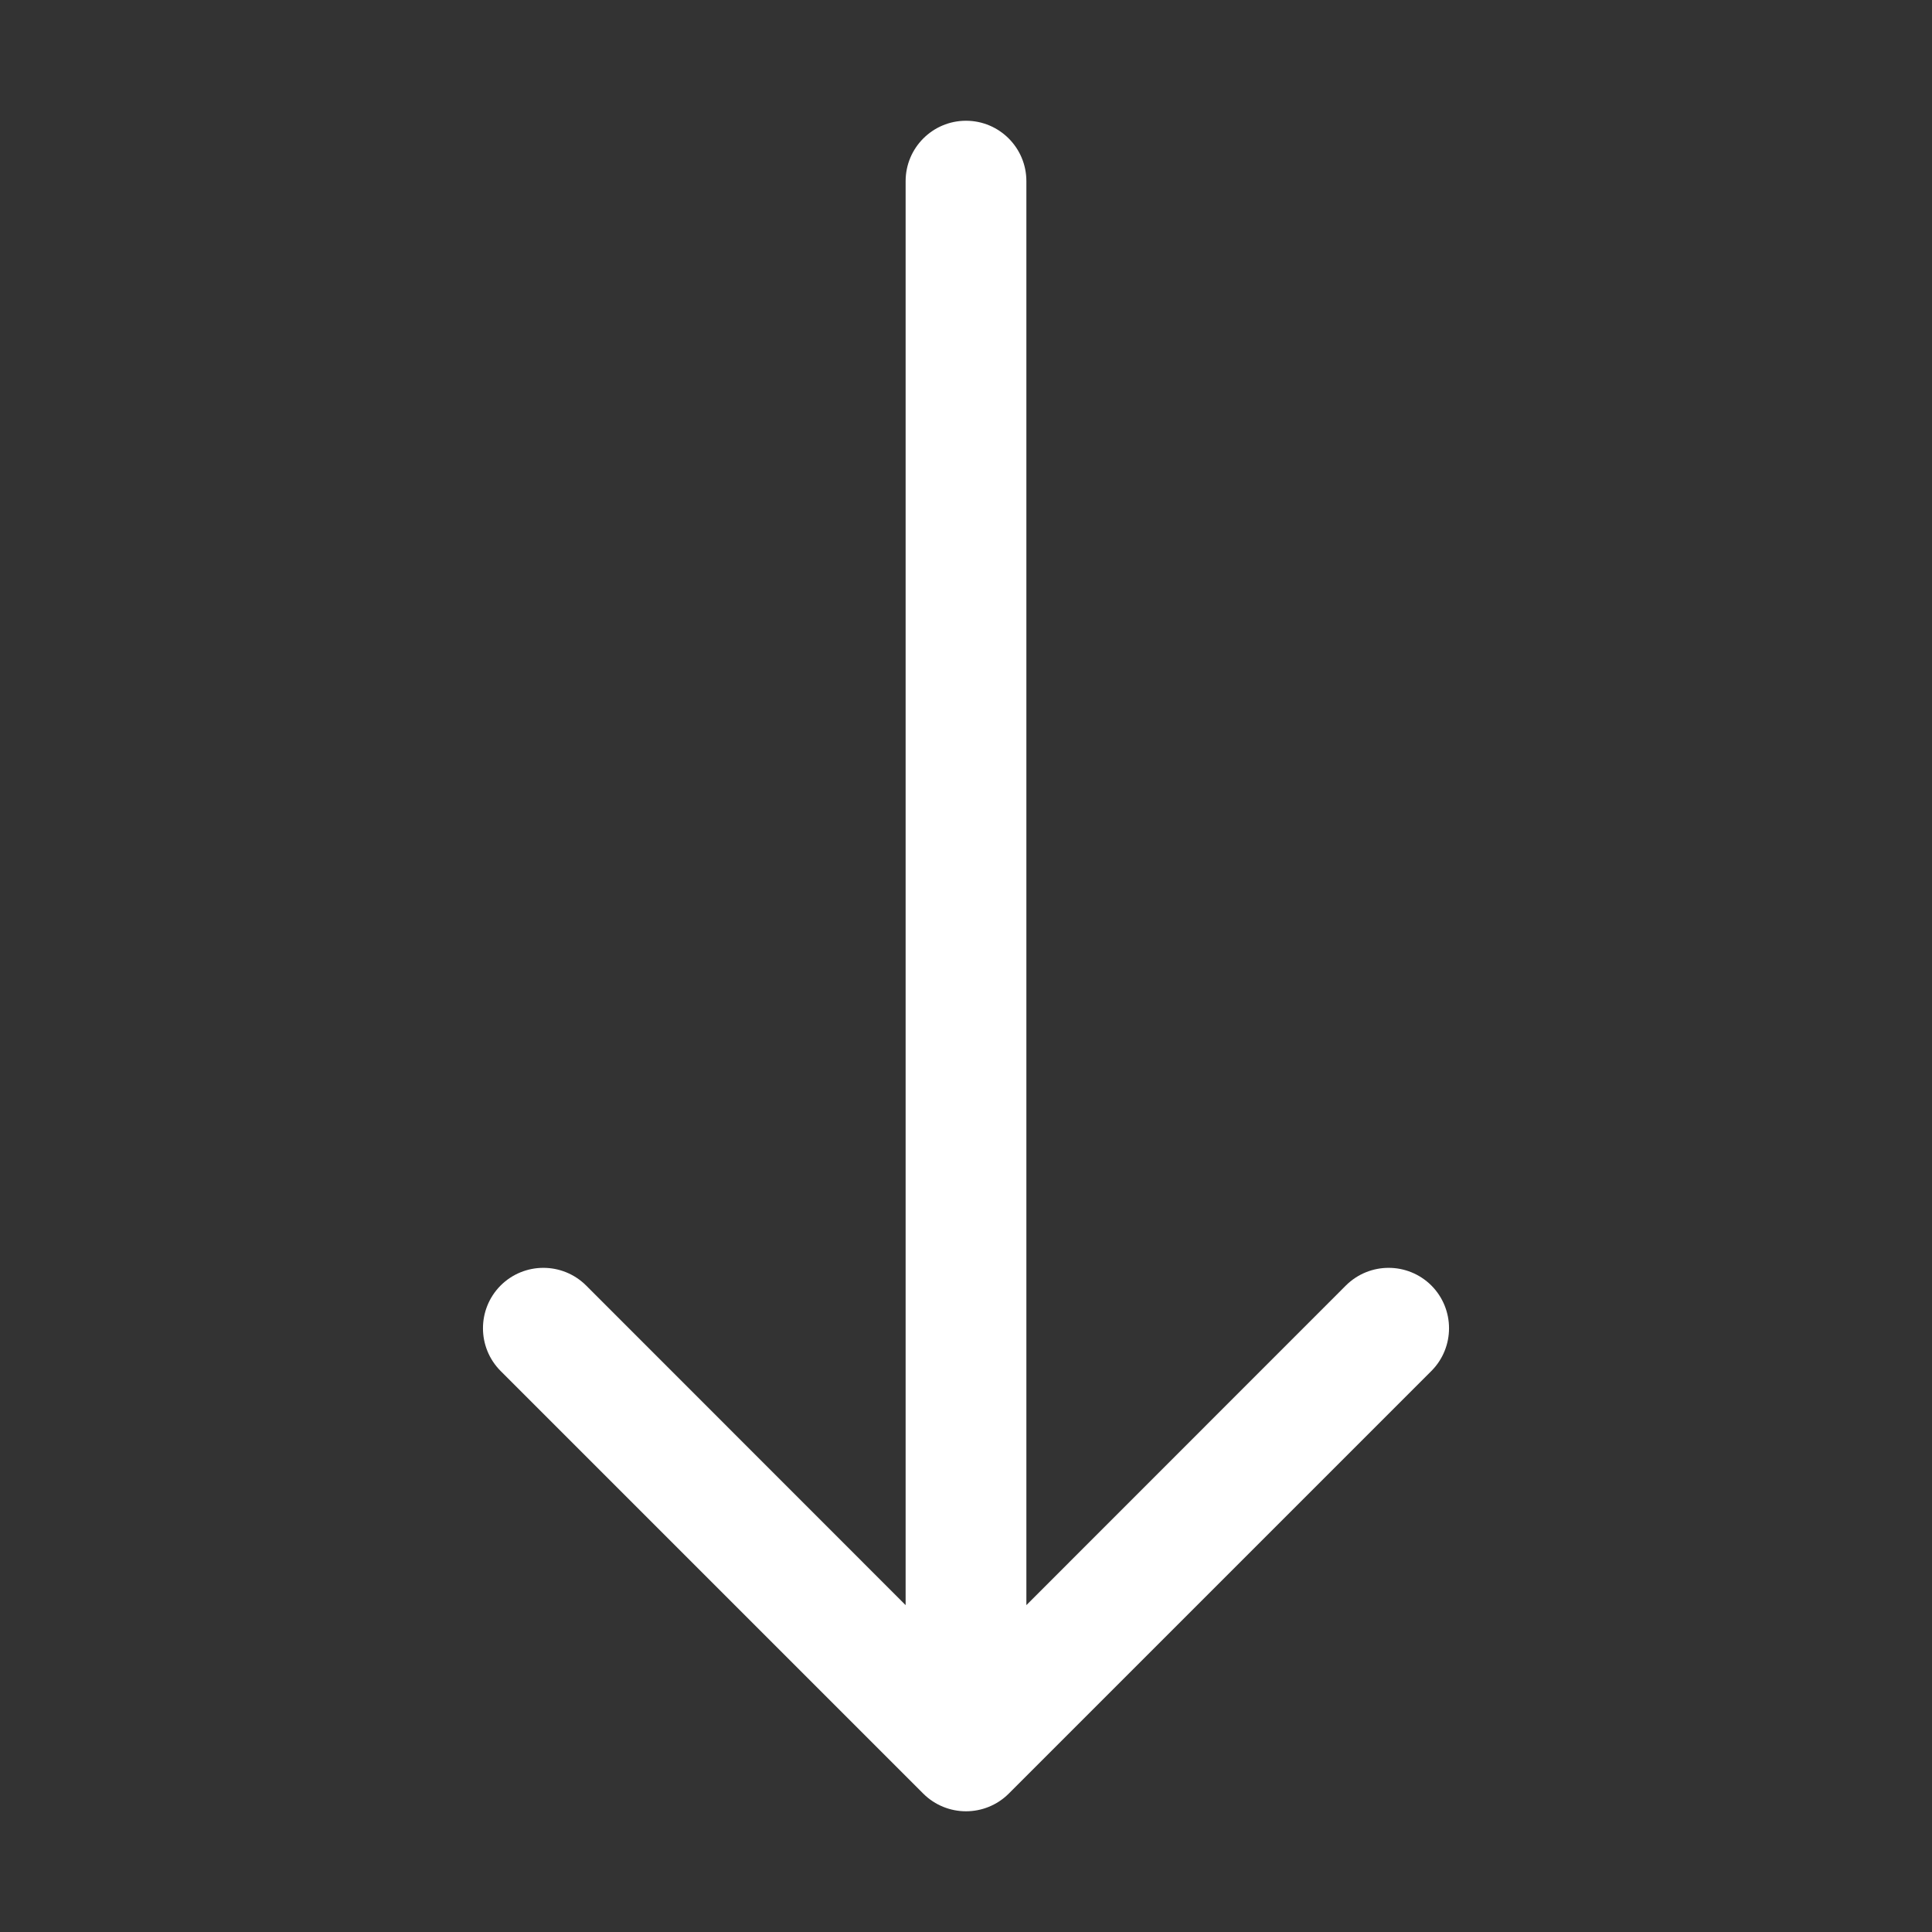<svg width="16" height="16" viewBox="0 0 16 16" fill="none" xmlns="http://www.w3.org/2000/svg">
<rect x="0" y="0" width="16" height="16" fill="#333333" stroke="none"/>
<path fill-rule="evenodd" clip-rule="evenodd" d="M8.354 14.854C8.158 15.049 7.842 15.049 7.646 14.854L4.146 11.354C3.951 11.158 3.951 10.842 4.146 10.646C4.342 10.451 4.658 10.451 4.854 10.646L7.5 13.293L7.5 1.5C7.5 1.224 7.724 1 8 1C8.276 1 8.5 1.224 8.5 1.5L8.5 13.293L11.146 10.646C11.342 10.451 11.658 10.451 11.854 10.646C12.049 10.842 12.049 11.158 11.854 11.354L8.354 14.854Z" fill="white"/>
</svg>
